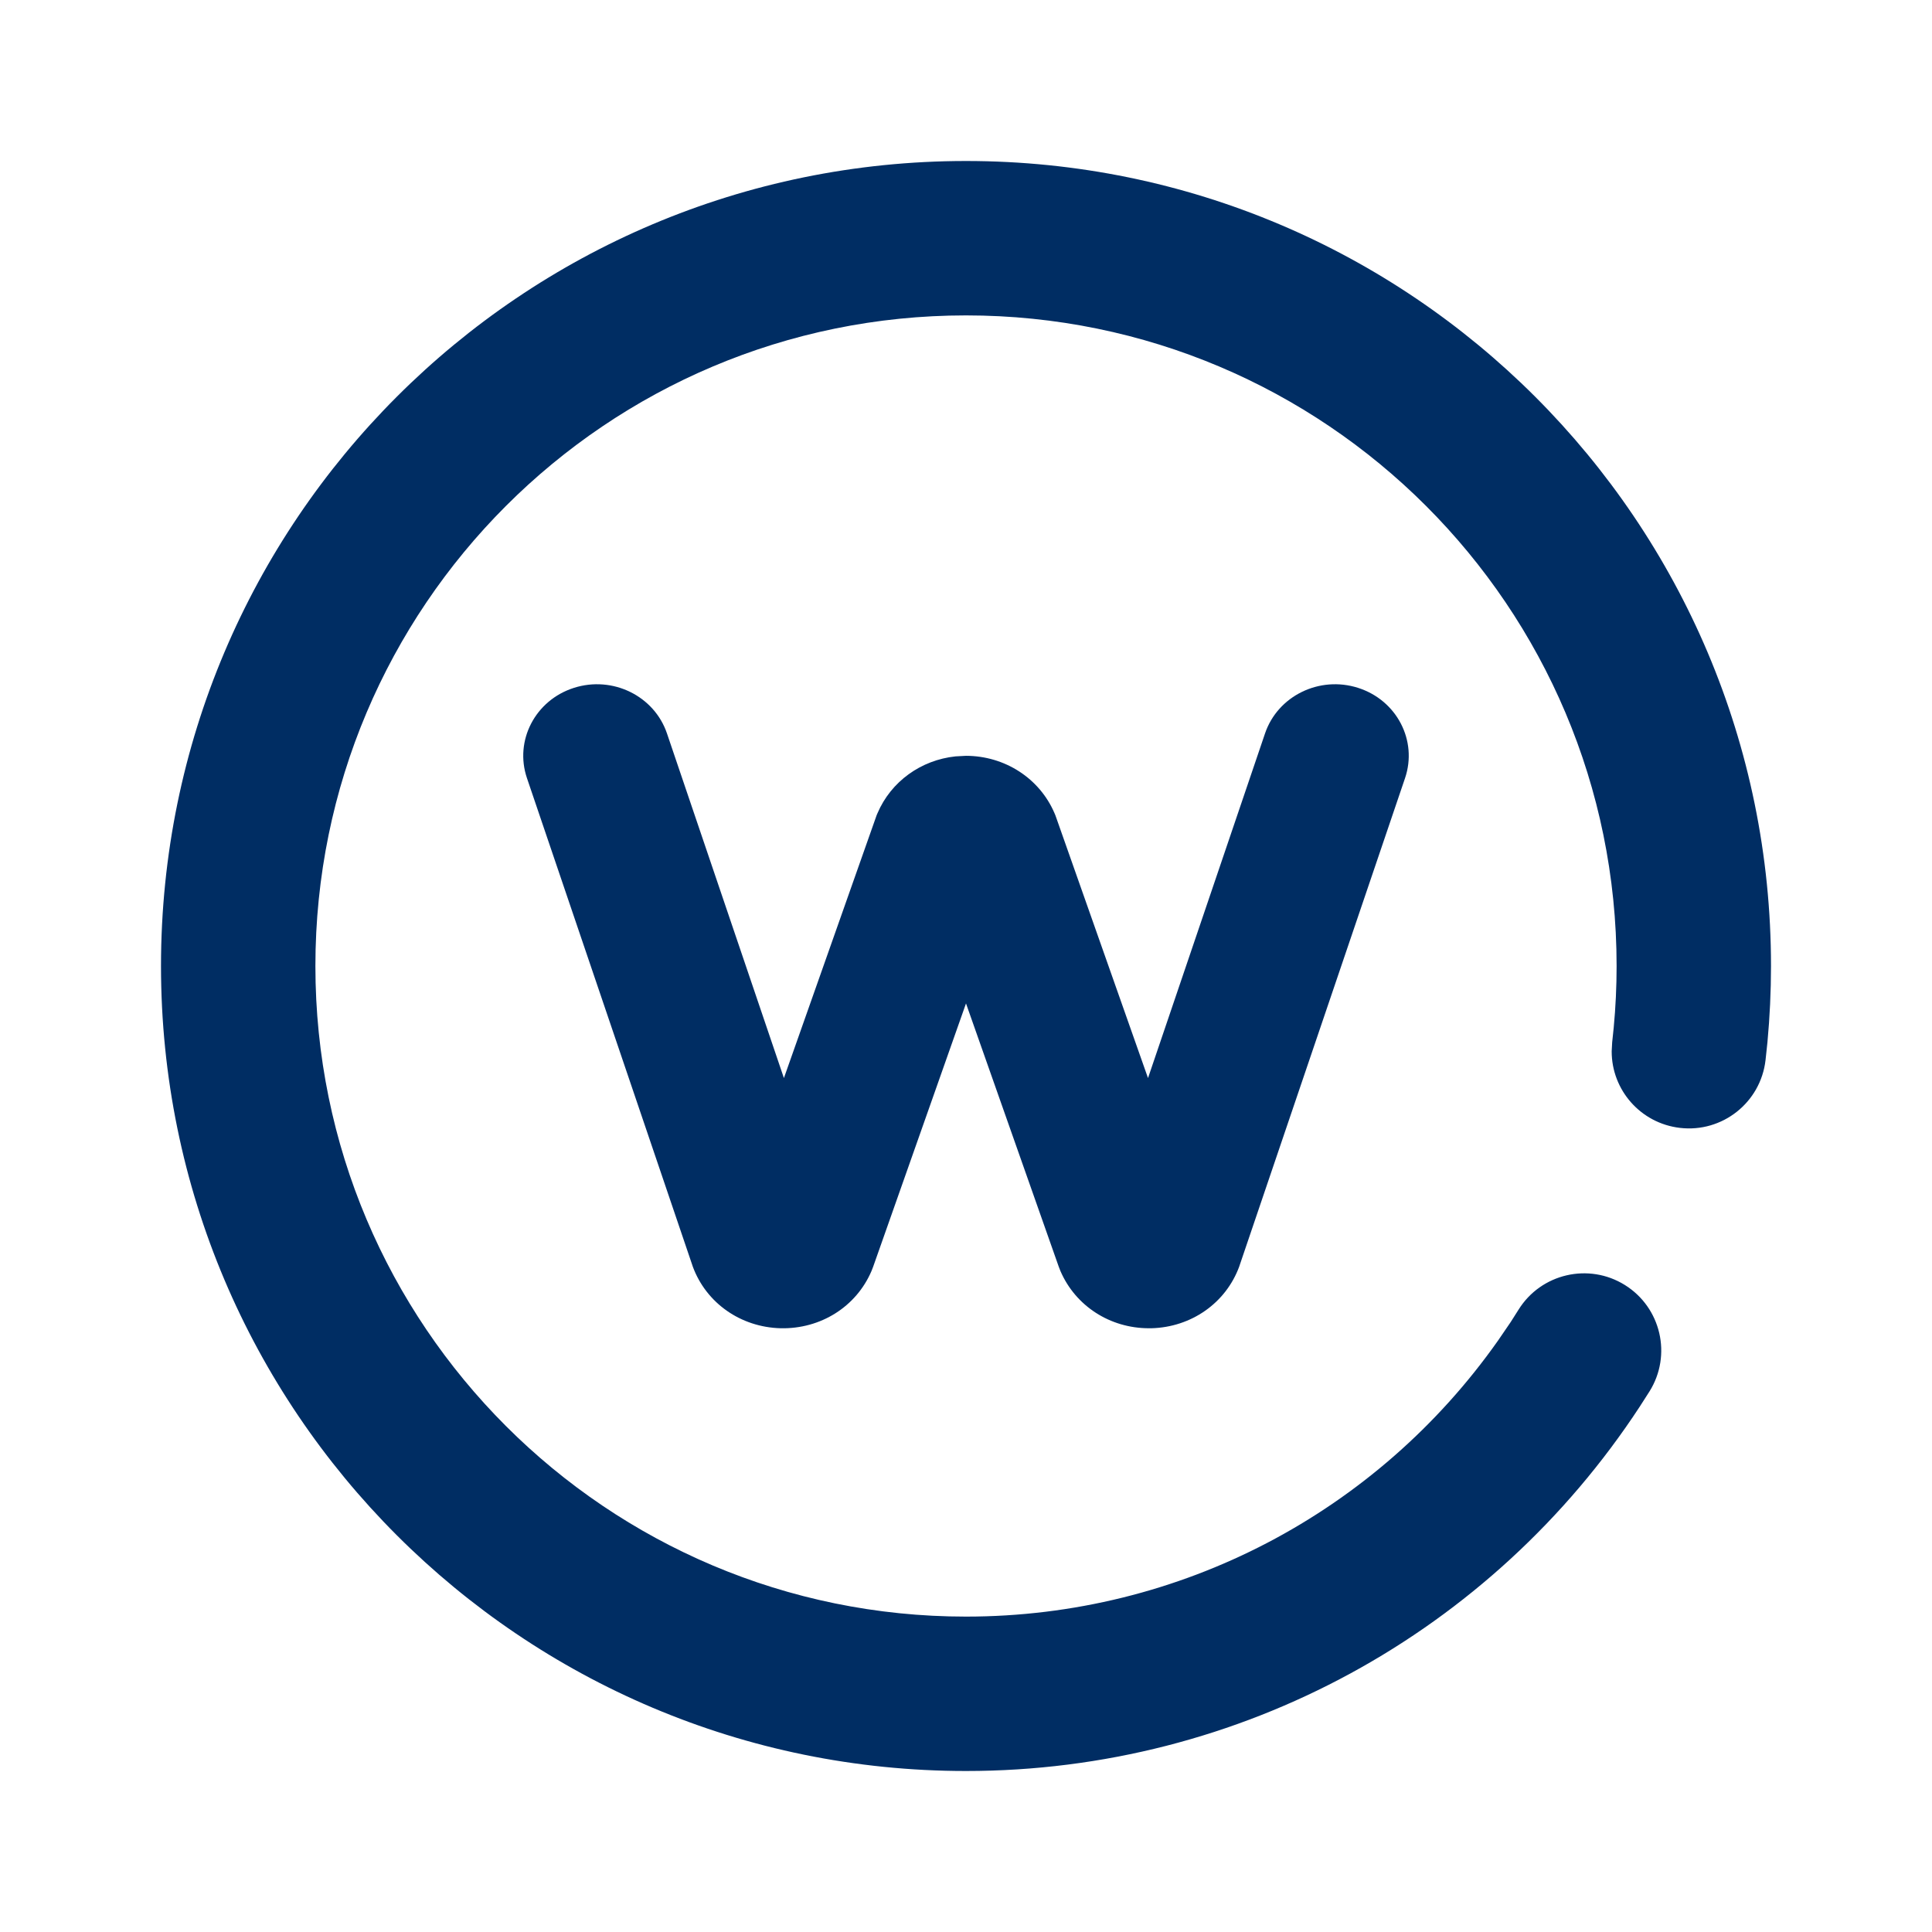 <svg width="24" height="24" viewBox="0 0 24 24" fill="none" xmlns="http://www.w3.org/2000/svg">
<path fill-rule="evenodd" clip-rule="evenodd" d="M12 2C17.523 2 22 6.477 22 12C22 12.317 21.985 12.632 21.956 12.945L21.932 13.17C21.871 13.696 21.395 14.073 20.869 14.011C20.38 13.954 20.02 13.54 20.021 13.06L20.027 12.948L20.046 12.766C20.07 12.513 20.082 12.257 20.082 12C20.082 7.536 16.464 3.918 12 3.918C7.536 3.918 3.918 7.536 3.918 12C3.918 16.464 7.536 20.082 12 20.082C14.664 20.082 17.105 18.785 18.607 16.656L18.765 16.425L18.864 16.269C19.144 15.82 19.736 15.683 20.185 15.963C20.634 16.243 20.772 16.834 20.491 17.284L20.368 17.476C18.532 20.277 15.412 22 12 22C6.477 22 2 17.523 2 12C2 6.477 6.477 2 12 2ZM16.871 8.545C17.351 8.698 17.612 9.2 17.454 9.666L15.401 15.713C15.399 15.72 15.396 15.727 15.394 15.734C15.227 16.187 14.799 16.487 14.303 16.5C14.293 16.5 14.282 16.5 14.272 16.5C13.789 16.5 13.36 16.223 13.173 15.789C13.166 15.771 13.159 15.753 13.152 15.735L12 12.465L10.847 15.735C10.841 15.753 10.834 15.771 10.826 15.789C10.636 16.233 10.194 16.511 9.697 16.5C9.201 16.487 8.773 16.187 8.606 15.734C8.604 15.727 8.601 15.72 8.599 15.713L6.546 9.666C6.388 9.2 6.649 8.698 7.129 8.545C7.61 8.391 8.127 8.645 8.285 9.11L9.738 13.392L10.88 10.155C10.886 10.136 10.893 10.118 10.901 10.101C11.069 9.708 11.441 9.441 11.87 9.396L12 9.389C12.483 9.39 12.914 9.669 13.099 10.101C13.107 10.119 13.114 10.136 13.12 10.155L14.261 13.392L15.715 9.11C15.873 8.645 16.391 8.391 16.871 8.545Z" fill="#002D63"/>
</svg>
